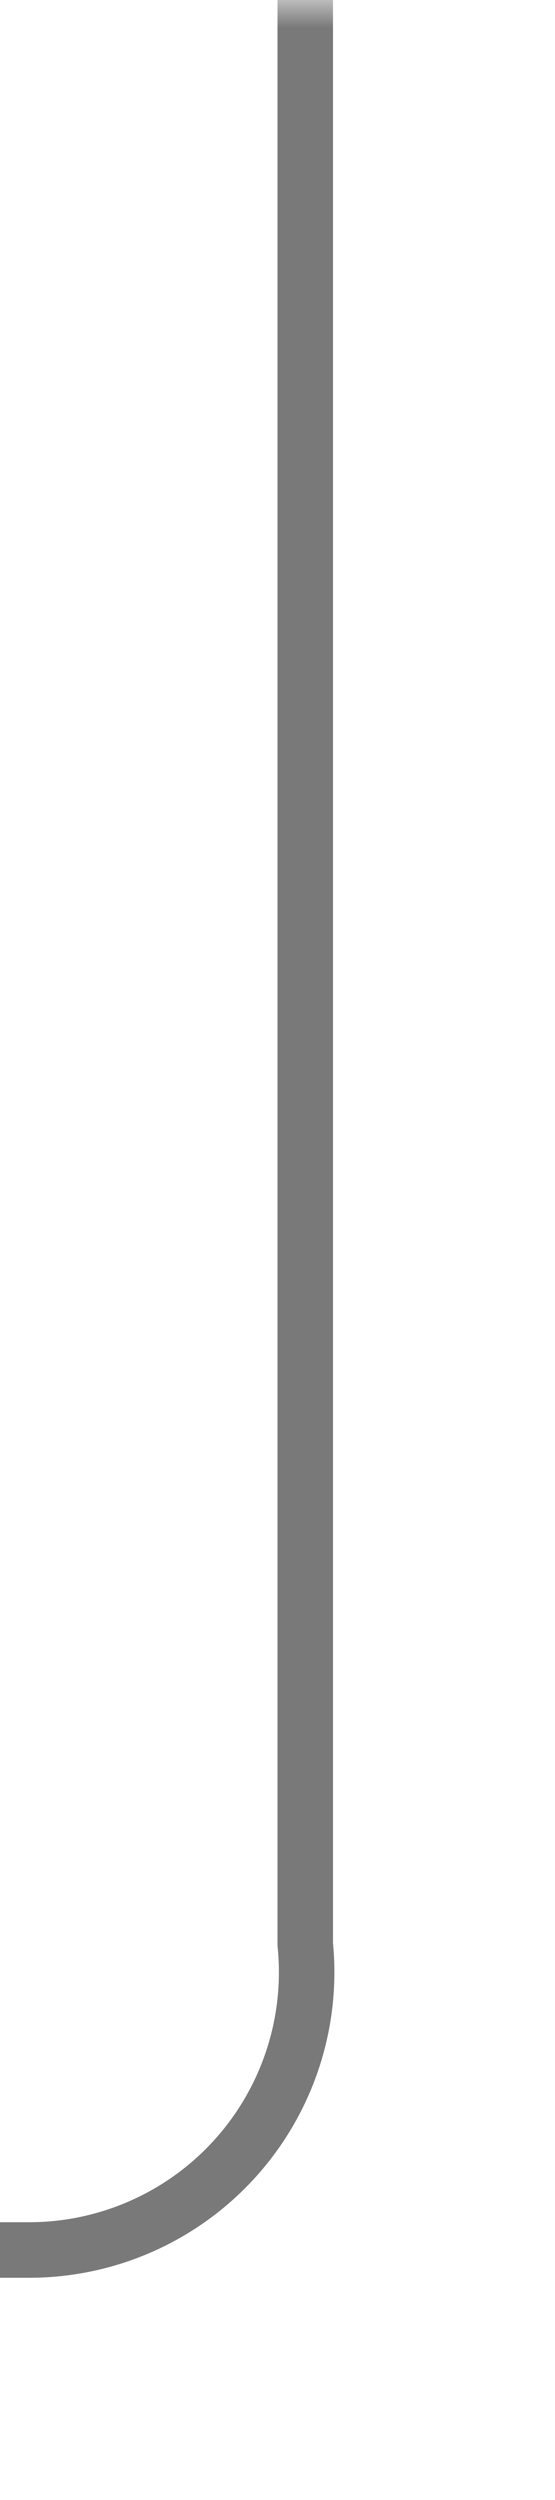 ﻿<?xml version="1.0" encoding="utf-8"?>
<svg version="1.1" xmlns:xlink="http://www.w3.org/1999/xlink" width="10px" height="45px" preserveAspectRatio="xMidYMin meet" viewBox="697 3738  8 45" xmlns="http://www.w3.org/2000/svg">
  <defs>
    <mask fill="white" id="clip212">
      <path d="M 430 3765  L 528 3765  L 528 3790  L 430 3790  Z M 209 3738  L 704 3738  L 704 3790  L 209 3790  Z " fill-rule="evenodd" />
    </mask>
  </defs>
  <path d="M 701.5 3738  L 701.5 3773  A 5 5 0 0 1 696.5 3778.5 L 223 3778.5  " stroke-width="1" stroke="#797979" fill="none" mask="url(#clip212)" />
  <path d="M 224 3772.2  L 218 3778.5  L 224 3784.8  L 224 3772.2  Z " fill-rule="nonzero" fill="#797979" stroke="none" mask="url(#clip212)" />
</svg>